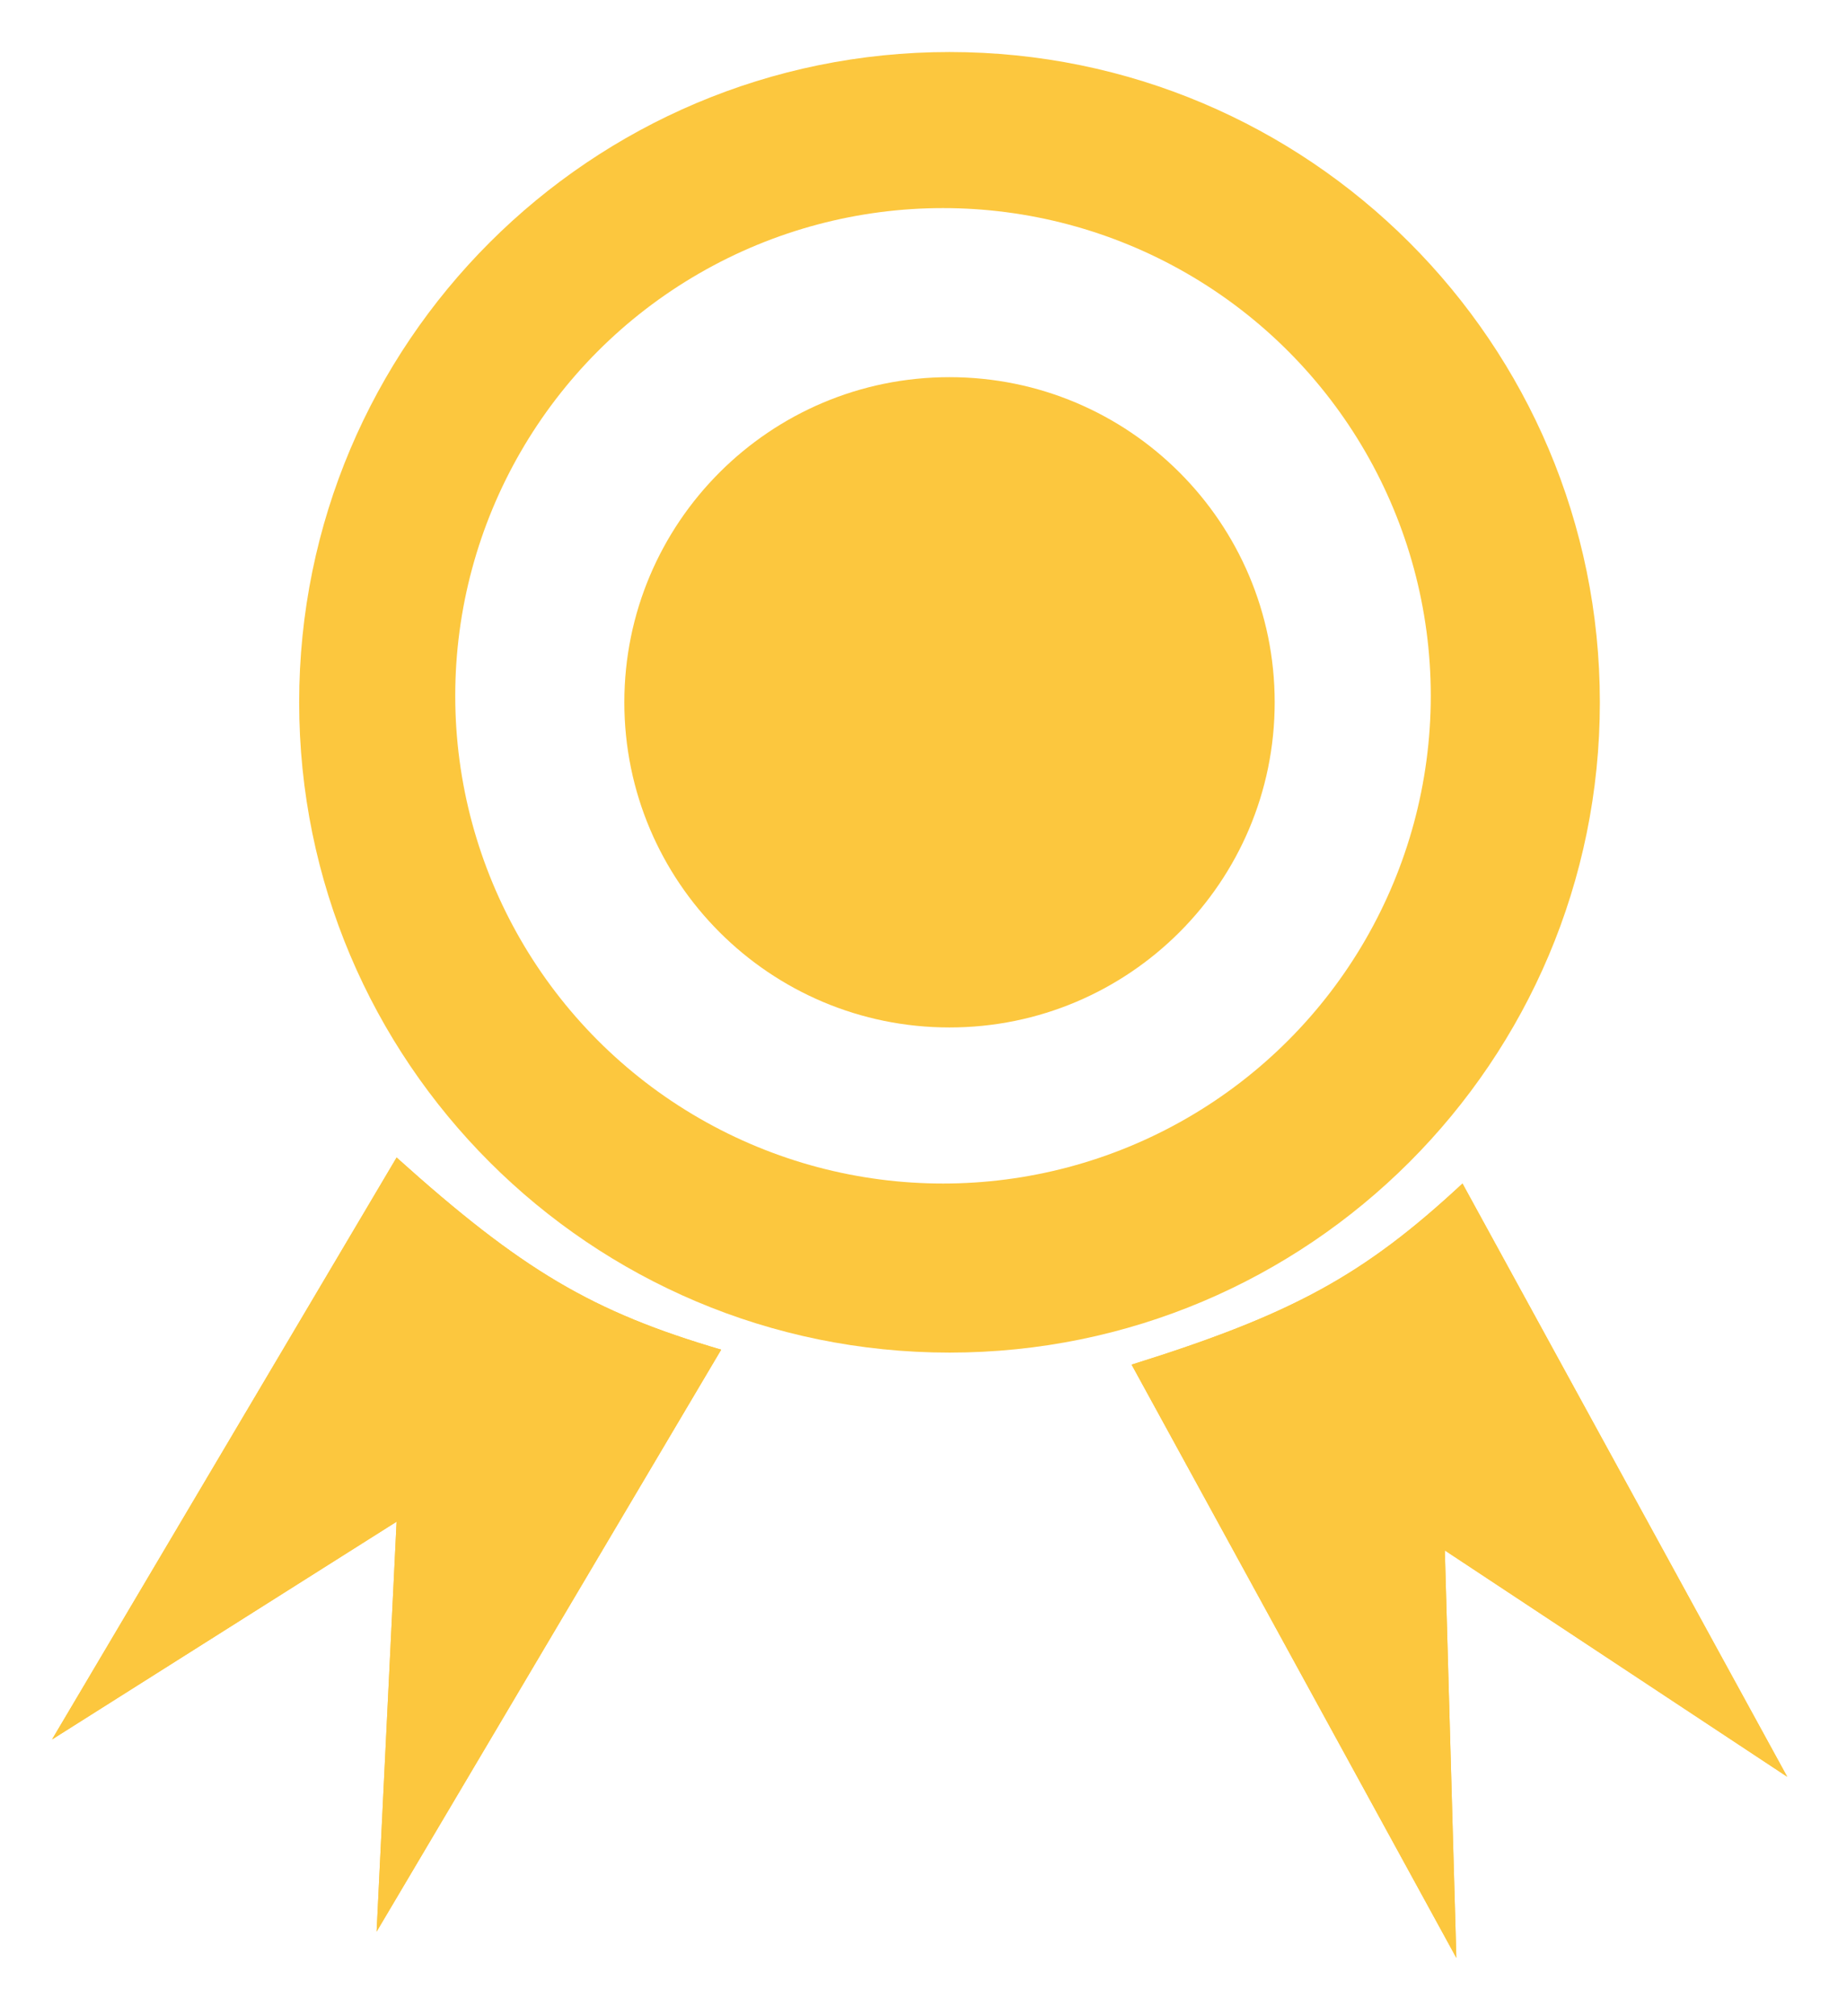 <svg width="142" height="155" viewBox="0 0 142 155" fill="none" xmlns="http://www.w3.org/2000/svg">
<g filter="url(#filter0_d)">
<path d="M123 50C123 77.614 100.614 100 73 100C45.386 100 23 77.614 23 50C23 22.386 45.386 0 73 0C100.614 0 123 22.386 123 50Z" fill="#FCC73E"/>
</g>
<g filter="url(#filter1_d)">
<circle cx="72.5" cy="49.5" r="37.5" fill="white"/>
</g>
<g filter="url(#filter2_d)">
<path d="M98 50C98 63.807 86.807 75 73 75C59.193 75 48 63.807 48 50C48 36.193 59.193 25 73 25C86.807 25 98 36.193 98 50Z" fill="#FCC73E"/>
</g>
<g filter="url(#filter3_d)">
<path d="M55.445 99.774L28.954 144.52L30.491 113L4 129.746L30.491 85C40.156 93.69 45.541 96.862 55.445 99.774Z" fill="#FCC73E"/>
<path d="M55.445 99.774L28.954 144.52L30.491 113L4 129.746L30.491 85C40.156 93.69 45.541 96.862 55.445 99.774Z" fill="#FCC73E"/>
</g>
<g filter="url(#filter4_d)">
<path d="M112.438 87L137.405 132.614L111.08 115.21L111.966 146.538L86.999 100.924C99.404 97.046 104.88 94.032 112.438 87Z" fill="#FCC73E"/>
<path d="M112.438 87L137.405 132.614L111.08 115.21L111.966 146.538L86.999 100.924C99.404 97.046 104.88 94.032 112.438 87Z" fill="#FCC73E"/>
</g>
<defs>
<filter id="filter0_d" x="19" y="0" width="108" height="108" filterUnits="userSpaceOnUse" color-interpolation-filters="sRGB">
<feFlood flood-opacity="0" result="BackgroundImageFix"/>
<feColorMatrix in="SourceAlpha" type="matrix" values="0 0 0 0 0 0 0 0 0 0 0 0 0 0 0 0 0 0 127 0"/>
<feOffset dy="4"/>
<feGaussianBlur stdDeviation="2"/>
<feColorMatrix type="matrix" values="0 0 0 0 0 0 0 0 0 0 0 0 0 0 0 0 0 0 0.25 0"/>
<feBlend mode="normal" in2="BackgroundImageFix" result="effect1_dropShadow"/>
<feBlend mode="normal" in="SourceGraphic" in2="effect1_dropShadow" result="shape"/>
</filter>
<filter id="filter1_d" x="31" y="12" width="83" height="83" filterUnits="userSpaceOnUse" color-interpolation-filters="sRGB">
<feFlood flood-opacity="0" result="BackgroundImageFix"/>
<feColorMatrix in="SourceAlpha" type="matrix" values="0 0 0 0 0 0 0 0 0 0 0 0 0 0 0 0 0 0 127 0"/>
<feOffset dy="4"/>
<feGaussianBlur stdDeviation="2"/>
<feColorMatrix type="matrix" values="0 0 0 0 0 0 0 0 0 0 0 0 0 0 0 0 0 0 0.25 0"/>
<feBlend mode="normal" in2="BackgroundImageFix" result="effect1_dropShadow"/>
<feBlend mode="normal" in="SourceGraphic" in2="effect1_dropShadow" result="shape"/>
</filter>
<filter id="filter2_d" x="44" y="25" width="58" height="58" filterUnits="userSpaceOnUse" color-interpolation-filters="sRGB">
<feFlood flood-opacity="0" result="BackgroundImageFix"/>
<feColorMatrix in="SourceAlpha" type="matrix" values="0 0 0 0 0 0 0 0 0 0 0 0 0 0 0 0 0 0 127 0"/>
<feOffset dy="4"/>
<feGaussianBlur stdDeviation="2"/>
<feColorMatrix type="matrix" values="0 0 0 0 0 0 0 0 0 0 0 0 0 0 0 0 0 0 0.25 0"/>
<feBlend mode="normal" in2="BackgroundImageFix" result="effect1_dropShadow"/>
<feBlend mode="normal" in="SourceGraphic" in2="effect1_dropShadow" result="shape"/>
</filter>
<filter id="filter3_d" x="0" y="85" width="59.446" height="67.52" filterUnits="userSpaceOnUse" color-interpolation-filters="sRGB">
<feFlood flood-opacity="0" result="BackgroundImageFix"/>
<feColorMatrix in="SourceAlpha" type="matrix" values="0 0 0 0 0 0 0 0 0 0 0 0 0 0 0 0 0 0 127 0"/>
<feOffset dy="4"/>
<feGaussianBlur stdDeviation="2"/>
<feColorMatrix type="matrix" values="0 0 0 0 0 0 0 0 0 0 0 0 0 0 0 0 0 0 0.25 0"/>
<feBlend mode="normal" in2="BackgroundImageFix" result="effect1_dropShadow"/>
<feBlend mode="normal" in="SourceGraphic" in2="effect1_dropShadow" result="shape"/>
</filter>
<filter id="filter4_d" x="83" y="87" width="58.406" height="67.538" filterUnits="userSpaceOnUse" color-interpolation-filters="sRGB">
<feFlood flood-opacity="0" result="BackgroundImageFix"/>
<feColorMatrix in="SourceAlpha" type="matrix" values="0 0 0 0 0 0 0 0 0 0 0 0 0 0 0 0 0 0 127 0"/>
<feOffset dy="4"/>
<feGaussianBlur stdDeviation="2"/>
<feColorMatrix type="matrix" values="0 0 0 0 0 0 0 0 0 0 0 0 0 0 0 0 0 0 0.25 0"/>
<feBlend mode="normal" in2="BackgroundImageFix" result="effect1_dropShadow"/>
<feBlend mode="normal" in="SourceGraphic" in2="effect1_dropShadow" result="shape"/>
</filter>
</defs>
</svg>

